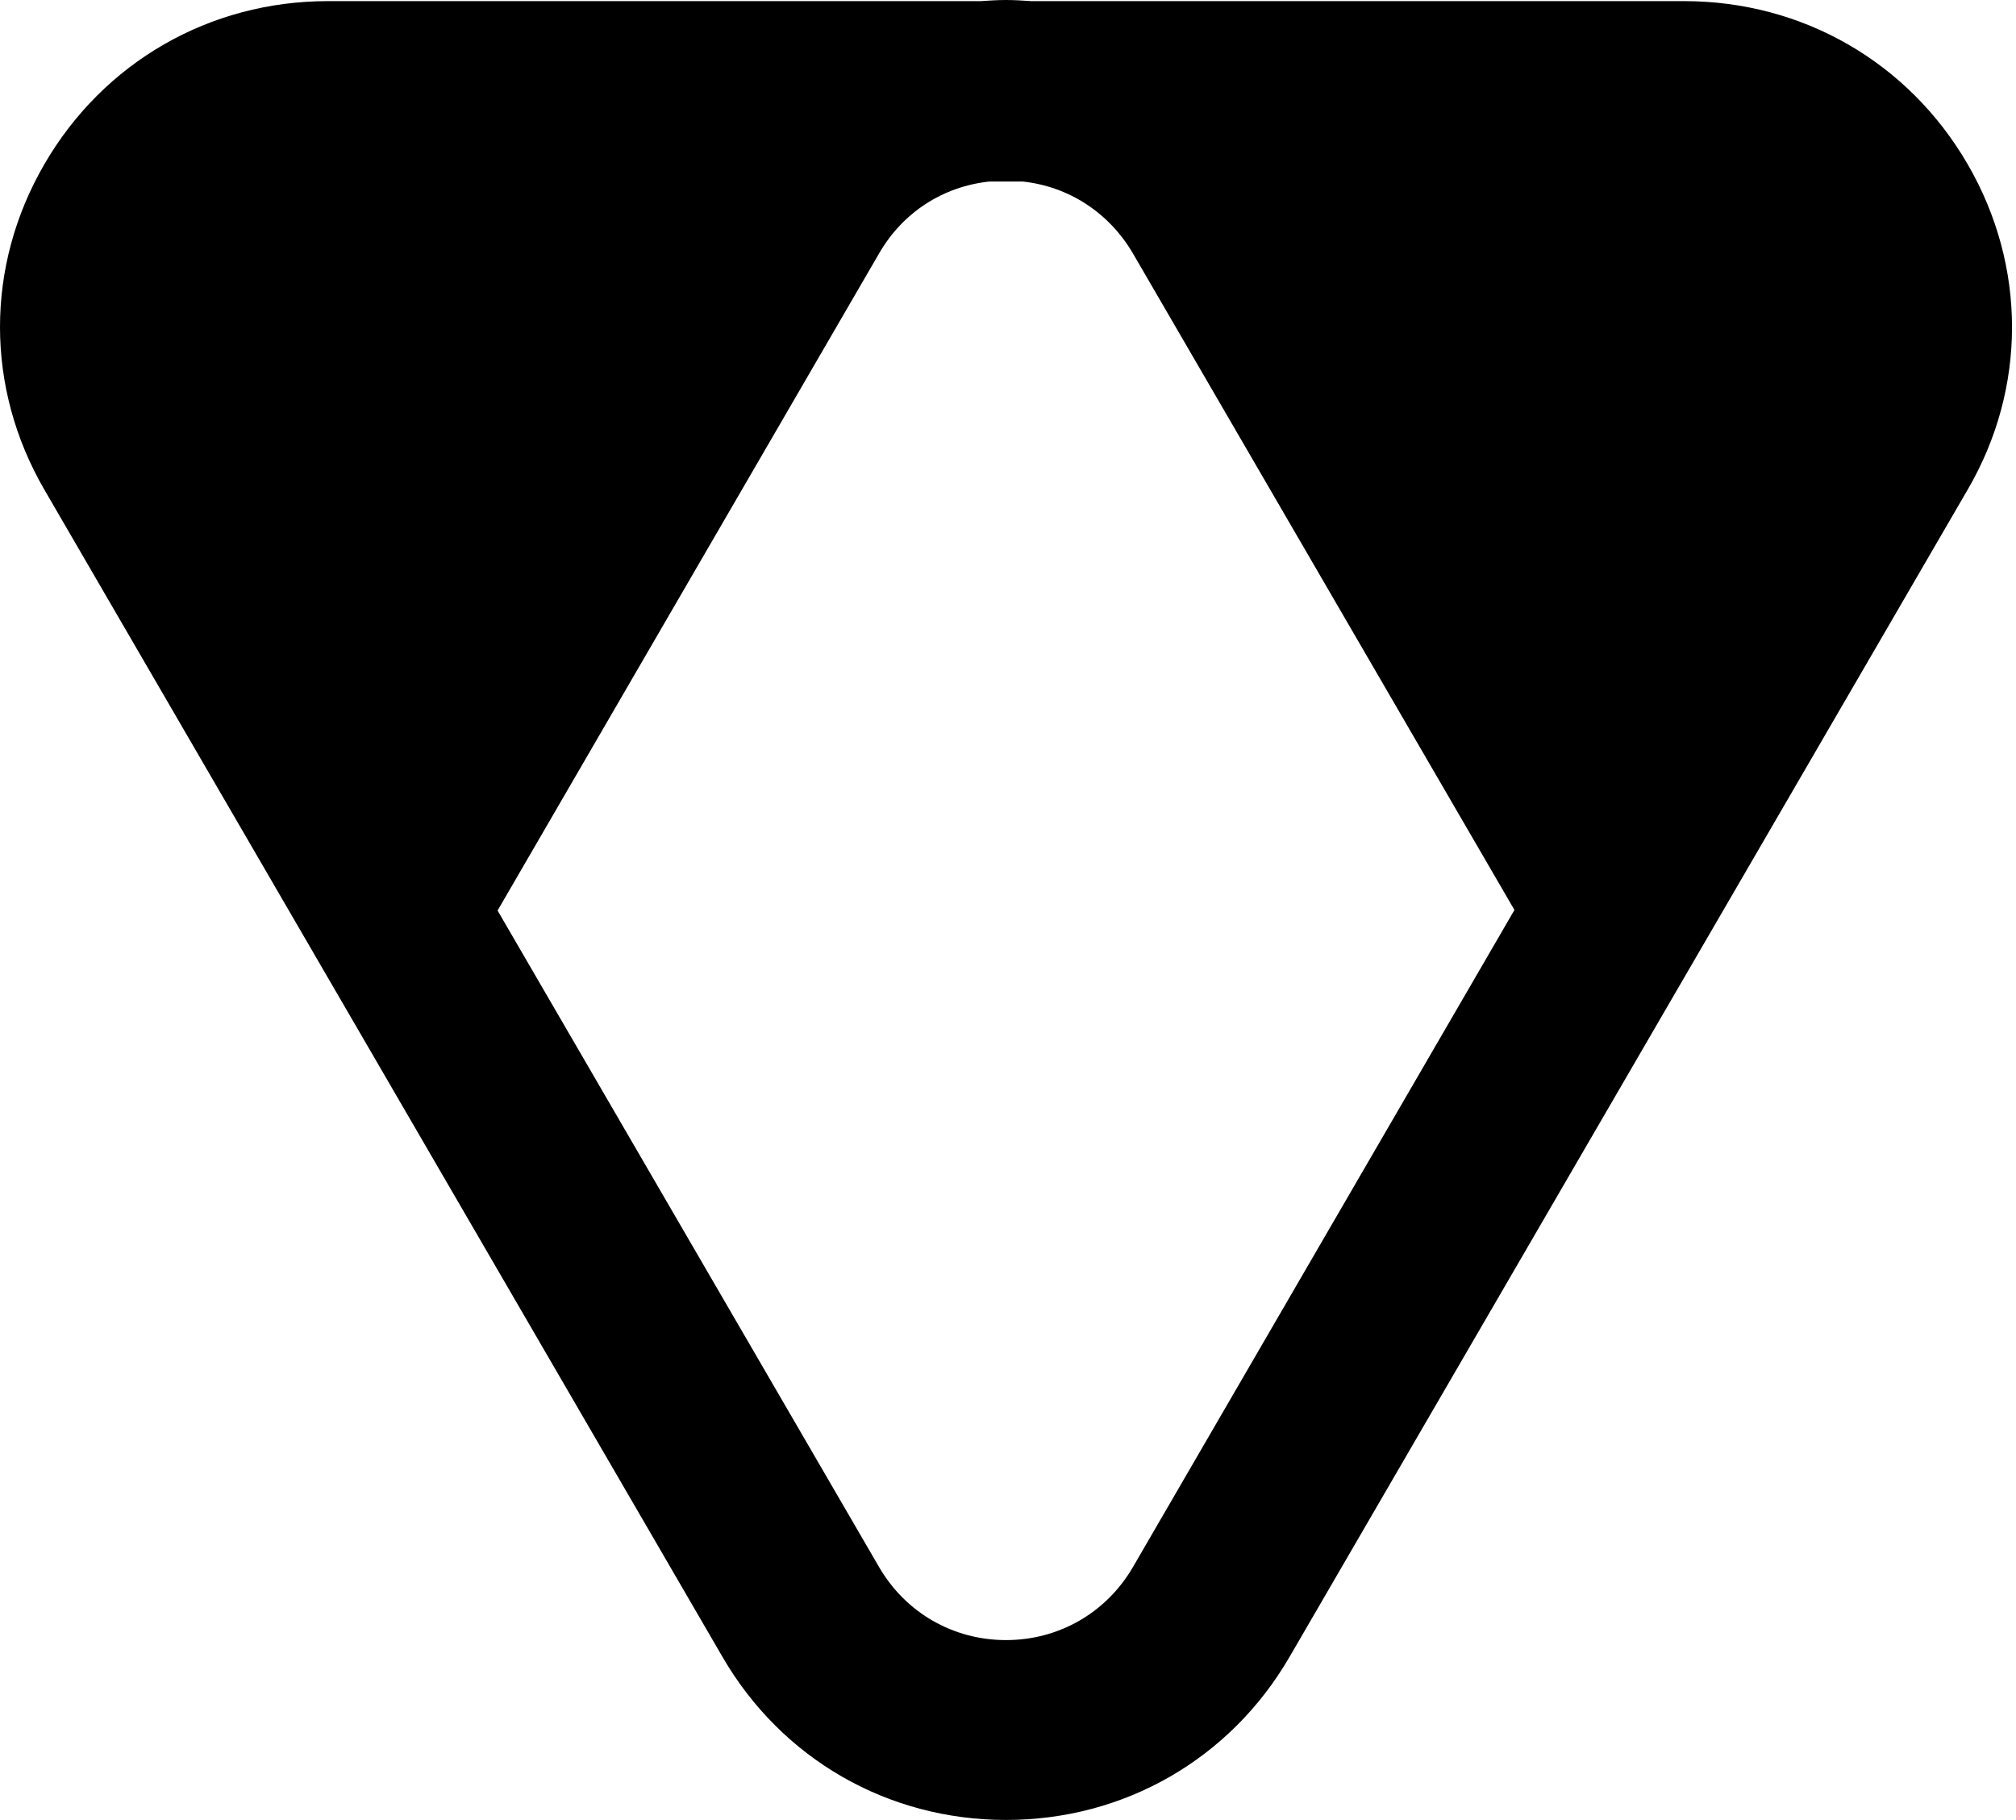 <svg width="504" height="455" viewBox="0 0 504 455" fill="currentColor" xmlns="http://www.w3.org/2000/svg">
<path fill="currentColor" d="M491.907 41.045C477.111 15.55 450.619 0.28 421.026 0.28H257.844C255.73 0.14 253.616 0 251.502 0C249.389 0 247.275 0.14 245.161 0.28H81.979C52.386 0.28 25.894 15.55 11.097 41.045C-3.699 66.541 -3.699 96.94 11.097 122.435L180.621 414.235C195.417 439.731 221.91 455 251.502 455C281.095 455 307.587 439.731 322.384 414.235L491.907 122.435C506.704 97.08 506.704 66.541 491.907 41.045ZM283.209 391.821C276.586 403.168 264.749 410.032 251.502 410.032C238.256 410.032 226.419 403.168 219.796 391.821L124.395 227.64L219.796 63.319C225.714 53.093 235.72 46.649 247.275 45.388H255.73C267.285 46.649 277.29 53.233 283.209 63.319L378.61 227.5L283.209 391.821Z"/>
</svg>
